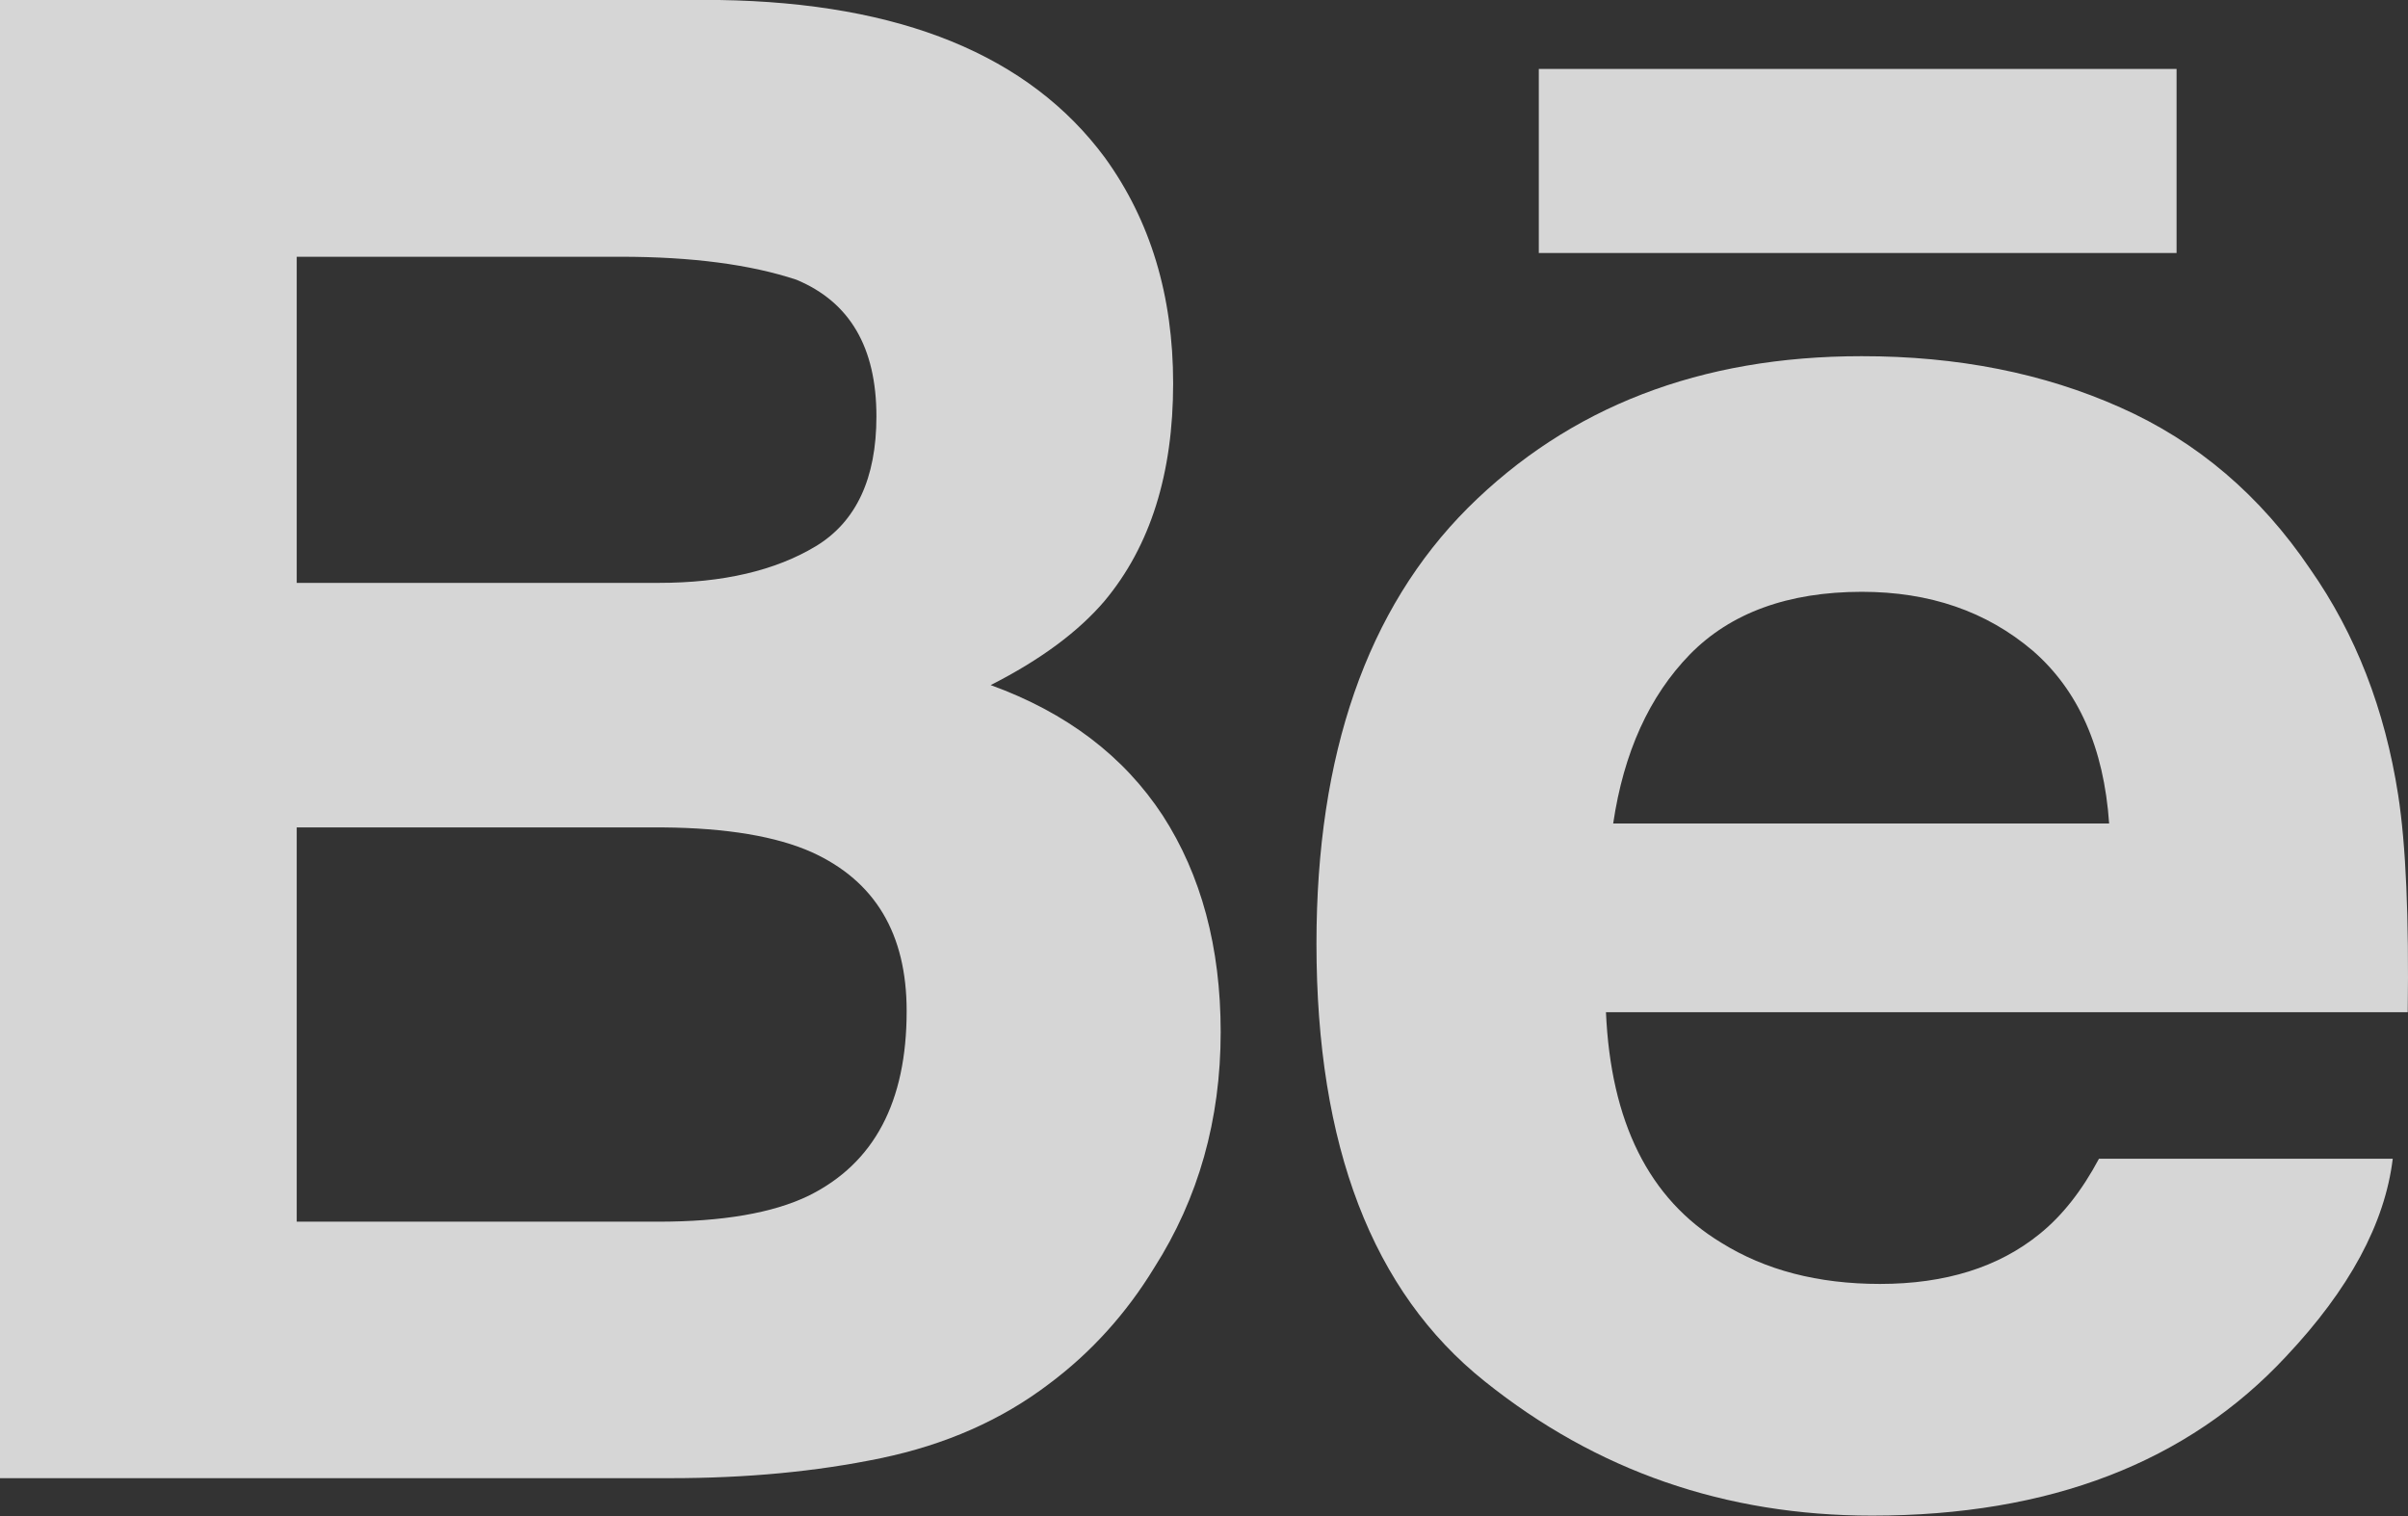 <svg width="27" height="17" viewBox="0 0 27 17" fill="none" xmlns="http://www.w3.org/2000/svg">
<rect x="0" y="0" width="27" height="17" fill="#333333" stroke="none"/>
<g opacity="0.8">
<path d="M11.108 7.682C11.668 7.398 12.092 7.082 12.383 6.741C12.899 6.125 13.154 5.309 13.154 4.299C13.154 3.315 12.899 2.473 12.389 1.768C11.539 0.619 10.099 0.031 8.064 0H0V16.575H7.519C8.366 16.575 9.151 16.502 9.876 16.351C10.602 16.2 11.229 15.923 11.761 15.519C12.233 15.167 12.628 14.73 12.942 14.215C13.438 13.437 13.687 12.555 13.687 11.573C13.687 10.621 13.468 9.811 13.037 9.144C12.6 8.478 11.959 7.991 11.108 7.682ZM3.327 2.879H6.958C7.757 2.879 8.415 2.966 8.931 3.137C9.529 3.387 9.827 3.895 9.827 4.67C9.827 5.365 9.599 5.851 9.149 6.124C8.695 6.398 8.106 6.536 7.383 6.536H3.327V2.879ZM9.069 13.407C8.668 13.602 8.102 13.699 7.378 13.699H3.327V9.278H7.434C8.15 9.284 8.707 9.379 9.105 9.557C9.813 9.88 10.166 10.471 10.166 11.337C10.166 12.357 9.802 13.043 9.069 13.407Z" fill="white"/>
<path d="M24.405 0.773H17.254V2.837H24.405V0.773Z" fill="white"/>
<path d="M26.89 8.916C26.741 7.955 26.414 7.111 25.904 6.382C25.346 5.556 24.636 4.951 23.775 4.569C22.916 4.185 21.949 3.993 20.872 3.994C19.064 3.994 17.596 4.564 16.46 5.694C15.328 6.827 14.761 8.457 14.761 10.581C14.761 12.846 15.387 14.483 16.646 15.488C17.9 16.494 19.348 16.995 20.991 16.995C22.981 16.995 24.529 16.398 25.634 15.209C26.342 14.457 26.741 13.719 26.829 12.993H23.535C23.344 13.351 23.123 13.632 22.87 13.836C22.41 14.21 21.813 14.397 21.08 14.397C20.384 14.397 19.793 14.242 19.3 13.935C18.486 13.442 18.061 12.579 18.007 11.35H26.997C27.011 10.291 26.977 9.477 26.89 8.916ZM18.088 9.234C18.206 8.437 18.493 7.805 18.949 7.337C19.405 6.872 20.049 6.637 20.875 6.636C21.636 6.636 22.272 6.855 22.791 7.295C23.302 7.738 23.59 8.382 23.649 9.234H18.088Z" fill="white"/>
</g>
</svg>
